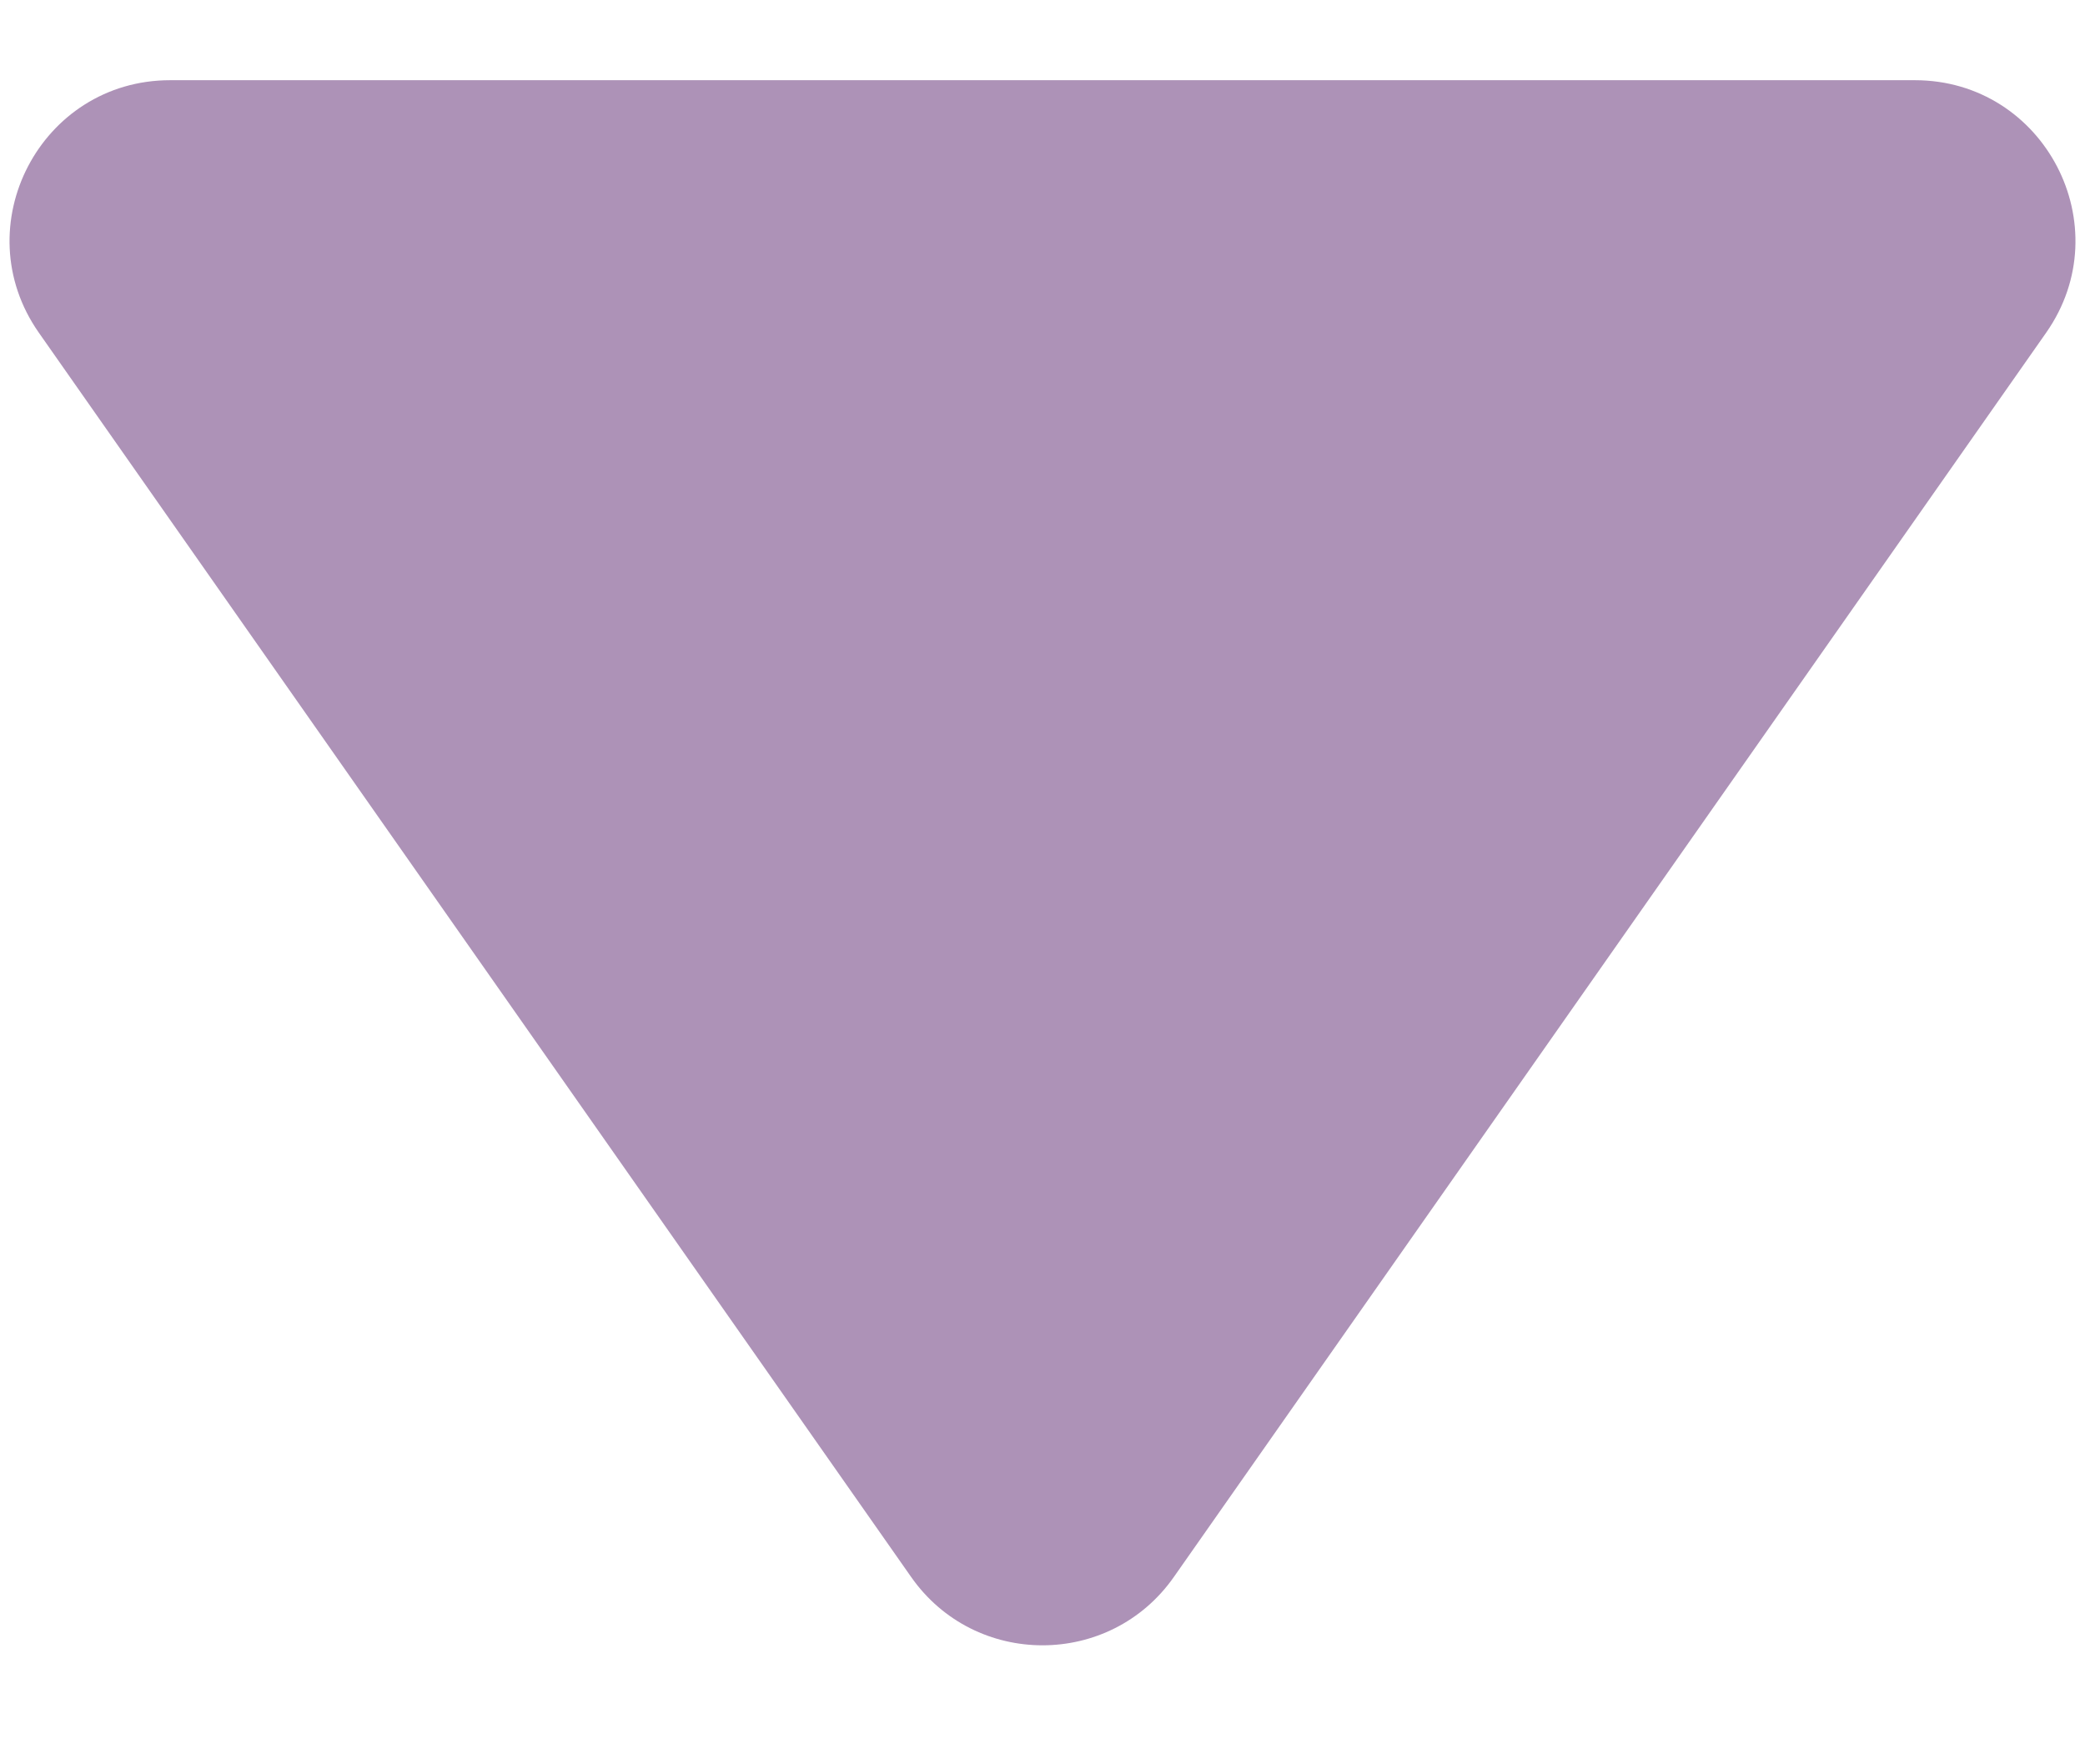 <svg width="13" height="11" viewBox="0 0 13 11" fill="none" xmlns="http://www.w3.org/2000/svg">
<path d="M7.319 9.832C6.921 10.4 6.079 10.4 5.681 9.832L0.242 2.074C-0.222 1.411 0.252 0.5 1.061 0.5L11.939 0.5C12.748 0.5 13.222 1.411 12.758 2.074L7.319 9.832Z" fill="#AD92B7"/>
</svg>
